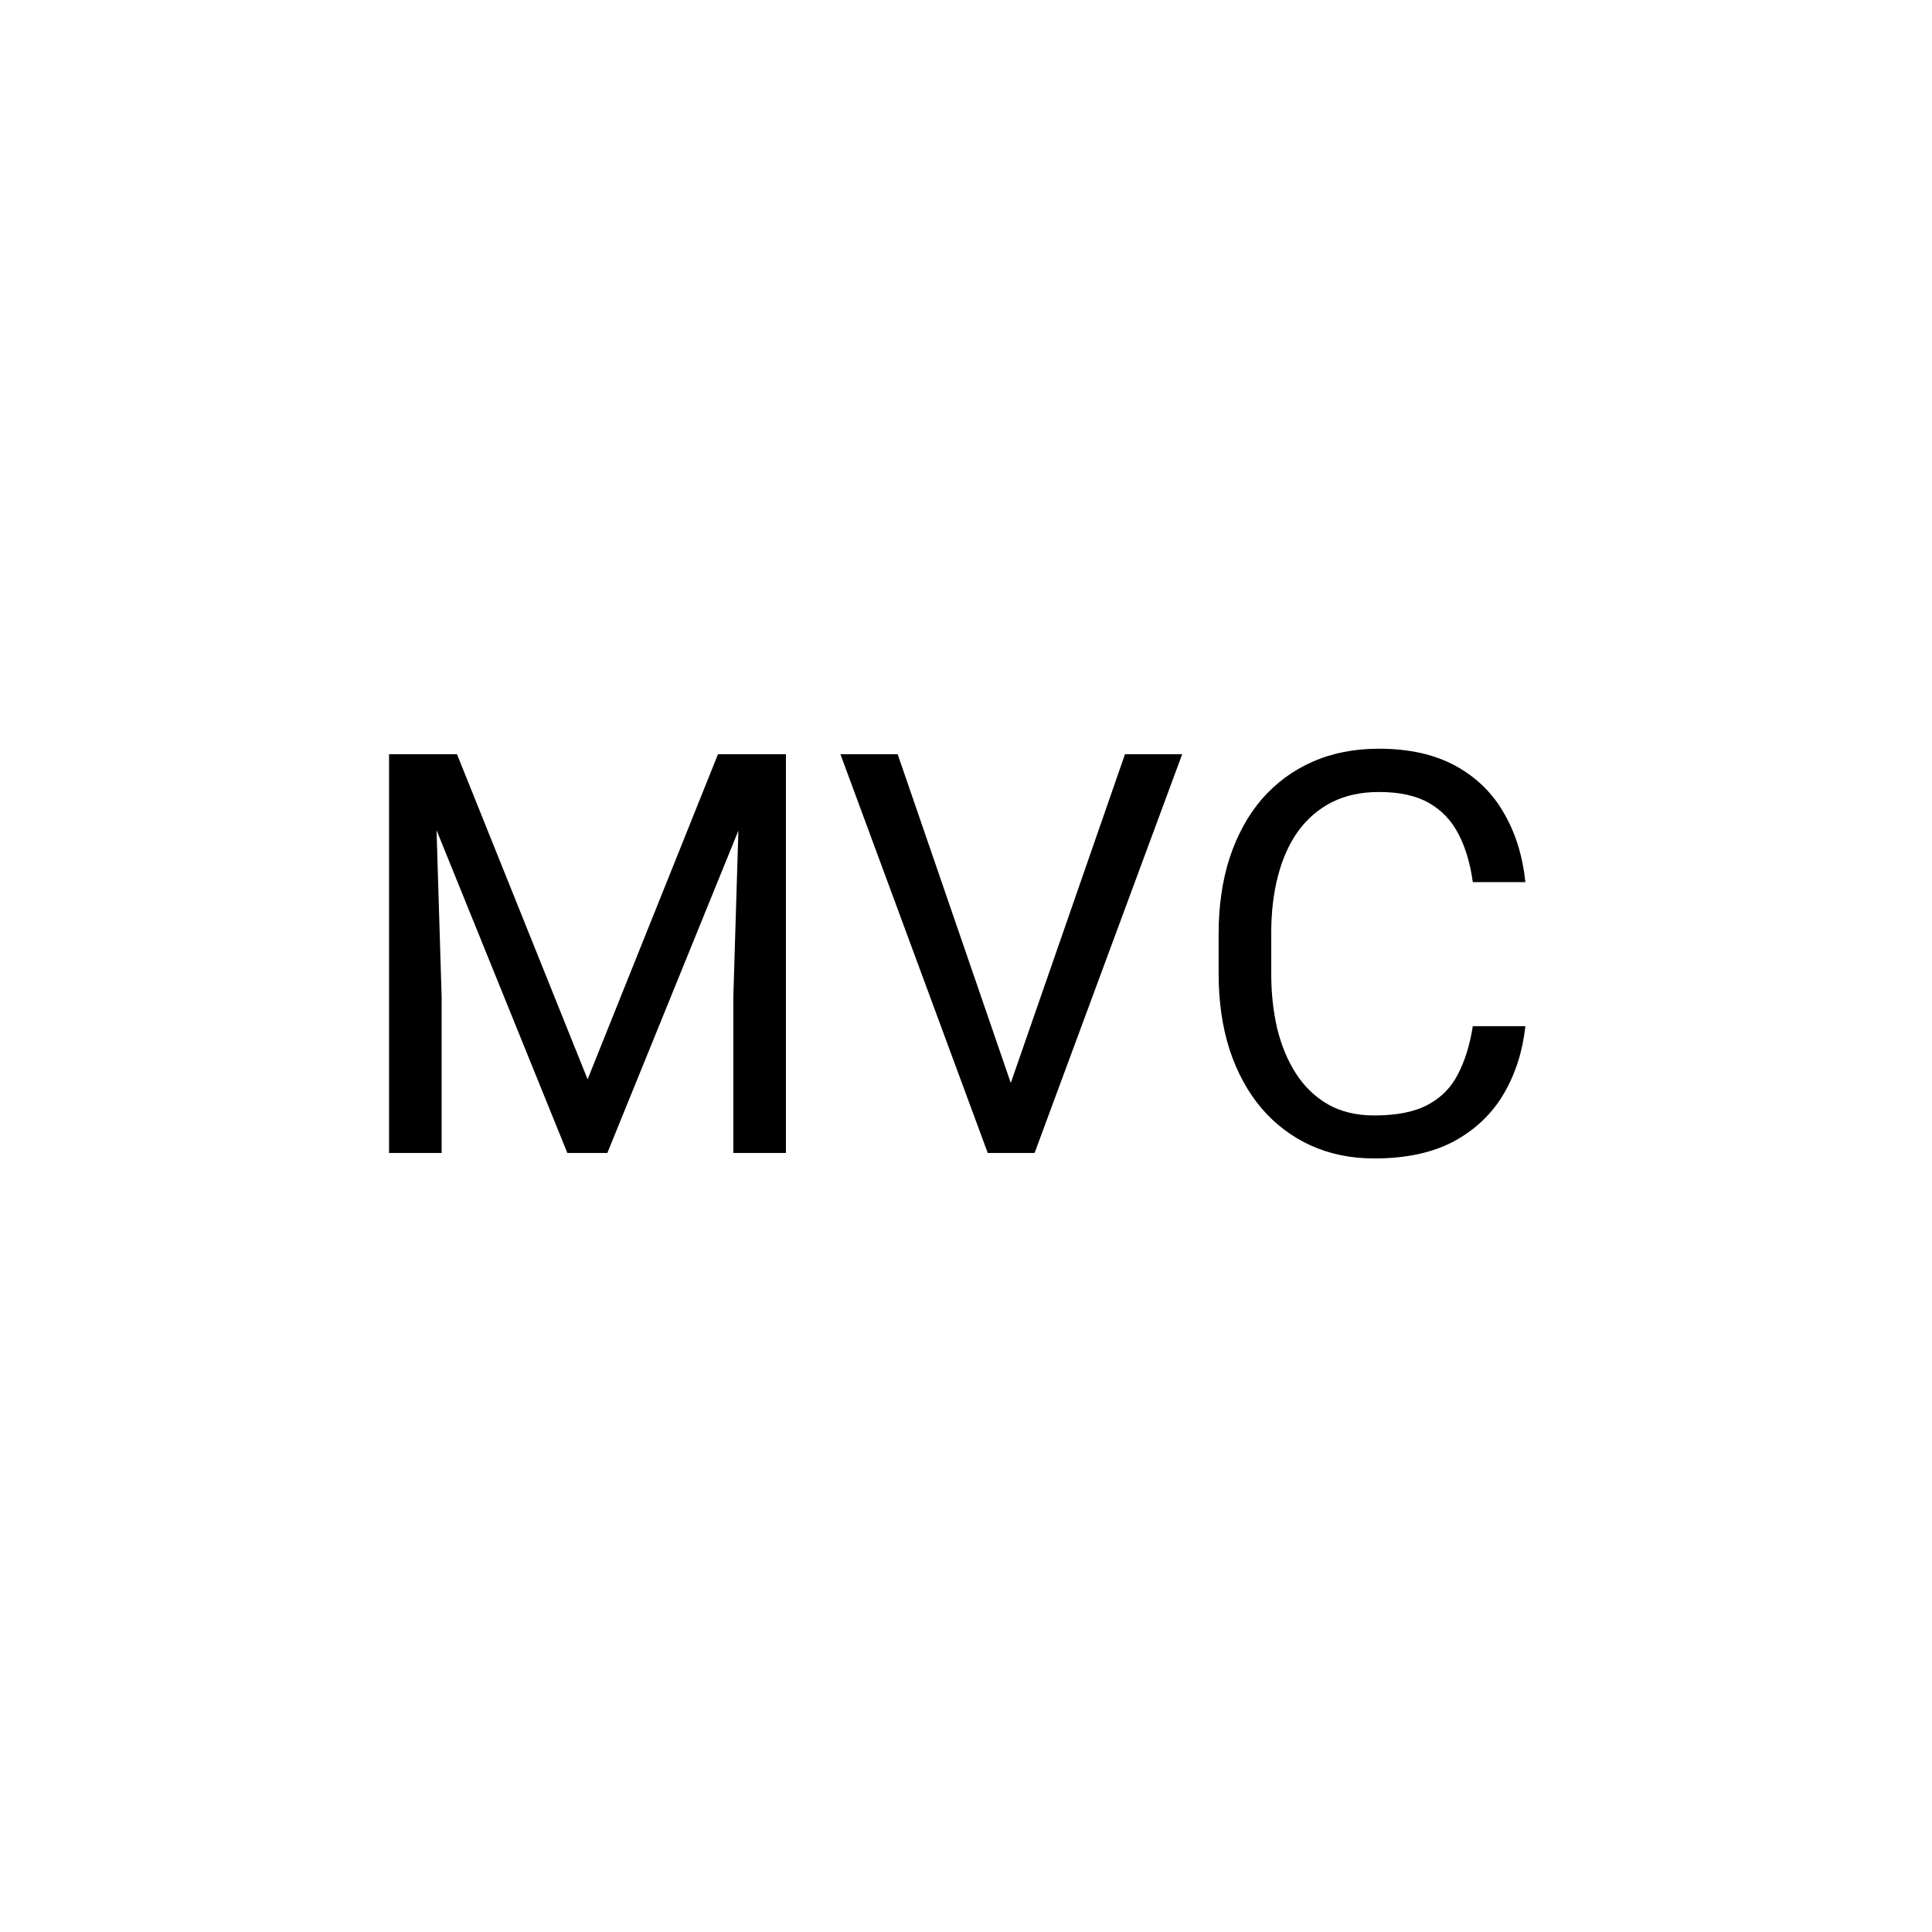 <svg width="62" height="62" viewBox="0 0 62 62" fill="none" xmlns="http://www.w3.org/2000/svg">
<g filter="url(#filter0_d_341_591)">
<rect x="1" width="60" height="60" rx="8" fill="white"/>
</g>
<path d="M13.021 24.203H14.665L18.857 34.636L23.041 24.203H24.693L19.49 37H18.207L13.021 24.203ZM12.485 24.203H13.935L14.173 32.008V37H12.485V24.203ZM23.77 24.203H25.221V37H23.533V32.008L23.77 24.203ZM32.331 35.058L36.102 24.203H37.938L33.201 37H31.892L32.331 35.058ZM28.807 24.203L32.542 35.058L33.008 37H31.698L26.97 24.203H28.807ZM47.264 32.931H48.951C48.863 33.739 48.632 34.463 48.257 35.102C47.882 35.74 47.352 36.247 46.666 36.622C45.98 36.991 45.125 37.176 44.1 37.176C43.35 37.176 42.667 37.035 42.052 36.754C41.442 36.473 40.918 36.074 40.478 35.559C40.039 35.037 39.699 34.413 39.459 33.687C39.225 32.954 39.107 32.14 39.107 31.243V29.969C39.107 29.072 39.225 28.261 39.459 27.534C39.699 26.802 40.042 26.175 40.487 25.653C40.938 25.132 41.48 24.73 42.113 24.449C42.746 24.168 43.458 24.027 44.249 24.027C45.216 24.027 46.033 24.209 46.701 24.572C47.369 24.936 47.888 25.439 48.257 26.084C48.632 26.723 48.863 27.464 48.951 28.308H47.264C47.182 27.71 47.029 27.197 46.807 26.77C46.584 26.336 46.268 26.002 45.857 25.768C45.447 25.533 44.911 25.416 44.249 25.416C43.681 25.416 43.18 25.524 42.746 25.741C42.318 25.958 41.958 26.266 41.665 26.664C41.378 27.062 41.161 27.54 41.015 28.097C40.868 28.653 40.795 29.271 40.795 29.951V31.243C40.795 31.87 40.859 32.459 40.988 33.01C41.123 33.56 41.325 34.044 41.595 34.46C41.864 34.876 42.207 35.204 42.623 35.444C43.039 35.679 43.531 35.796 44.1 35.796C44.82 35.796 45.395 35.682 45.822 35.453C46.25 35.225 46.572 34.897 46.789 34.469C47.012 34.041 47.17 33.528 47.264 32.931Z" fill="black"/>
<defs>
<filter id="filter0_d_341_591" x="0" y="0" width="62" height="62" filterUnits="userSpaceOnUse" color-interpolation-filters="sRGB">
<feFlood flood-opacity="0" result="BackgroundImageFix"/>
<feColorMatrix in="SourceAlpha" type="matrix" values="0 0 0 0 0 0 0 0 0 0 0 0 0 0 0 0 0 0 127 0" result="hardAlpha"/>
<feOffset dy="1"/>
<feGaussianBlur stdDeviation="0.5"/>
<feComposite in2="hardAlpha" operator="out"/>
<feColorMatrix type="matrix" values="0 0 0 0 0 0 0 0 0 0 0 0 0 0 0 0 0 0 0.25 0"/>
<feBlend mode="normal" in2="BackgroundImageFix" result="effect1_dropShadow_341_591"/>
<feBlend mode="normal" in="SourceGraphic" in2="effect1_dropShadow_341_591" result="shape"/>
</filter>
</defs>
</svg>
